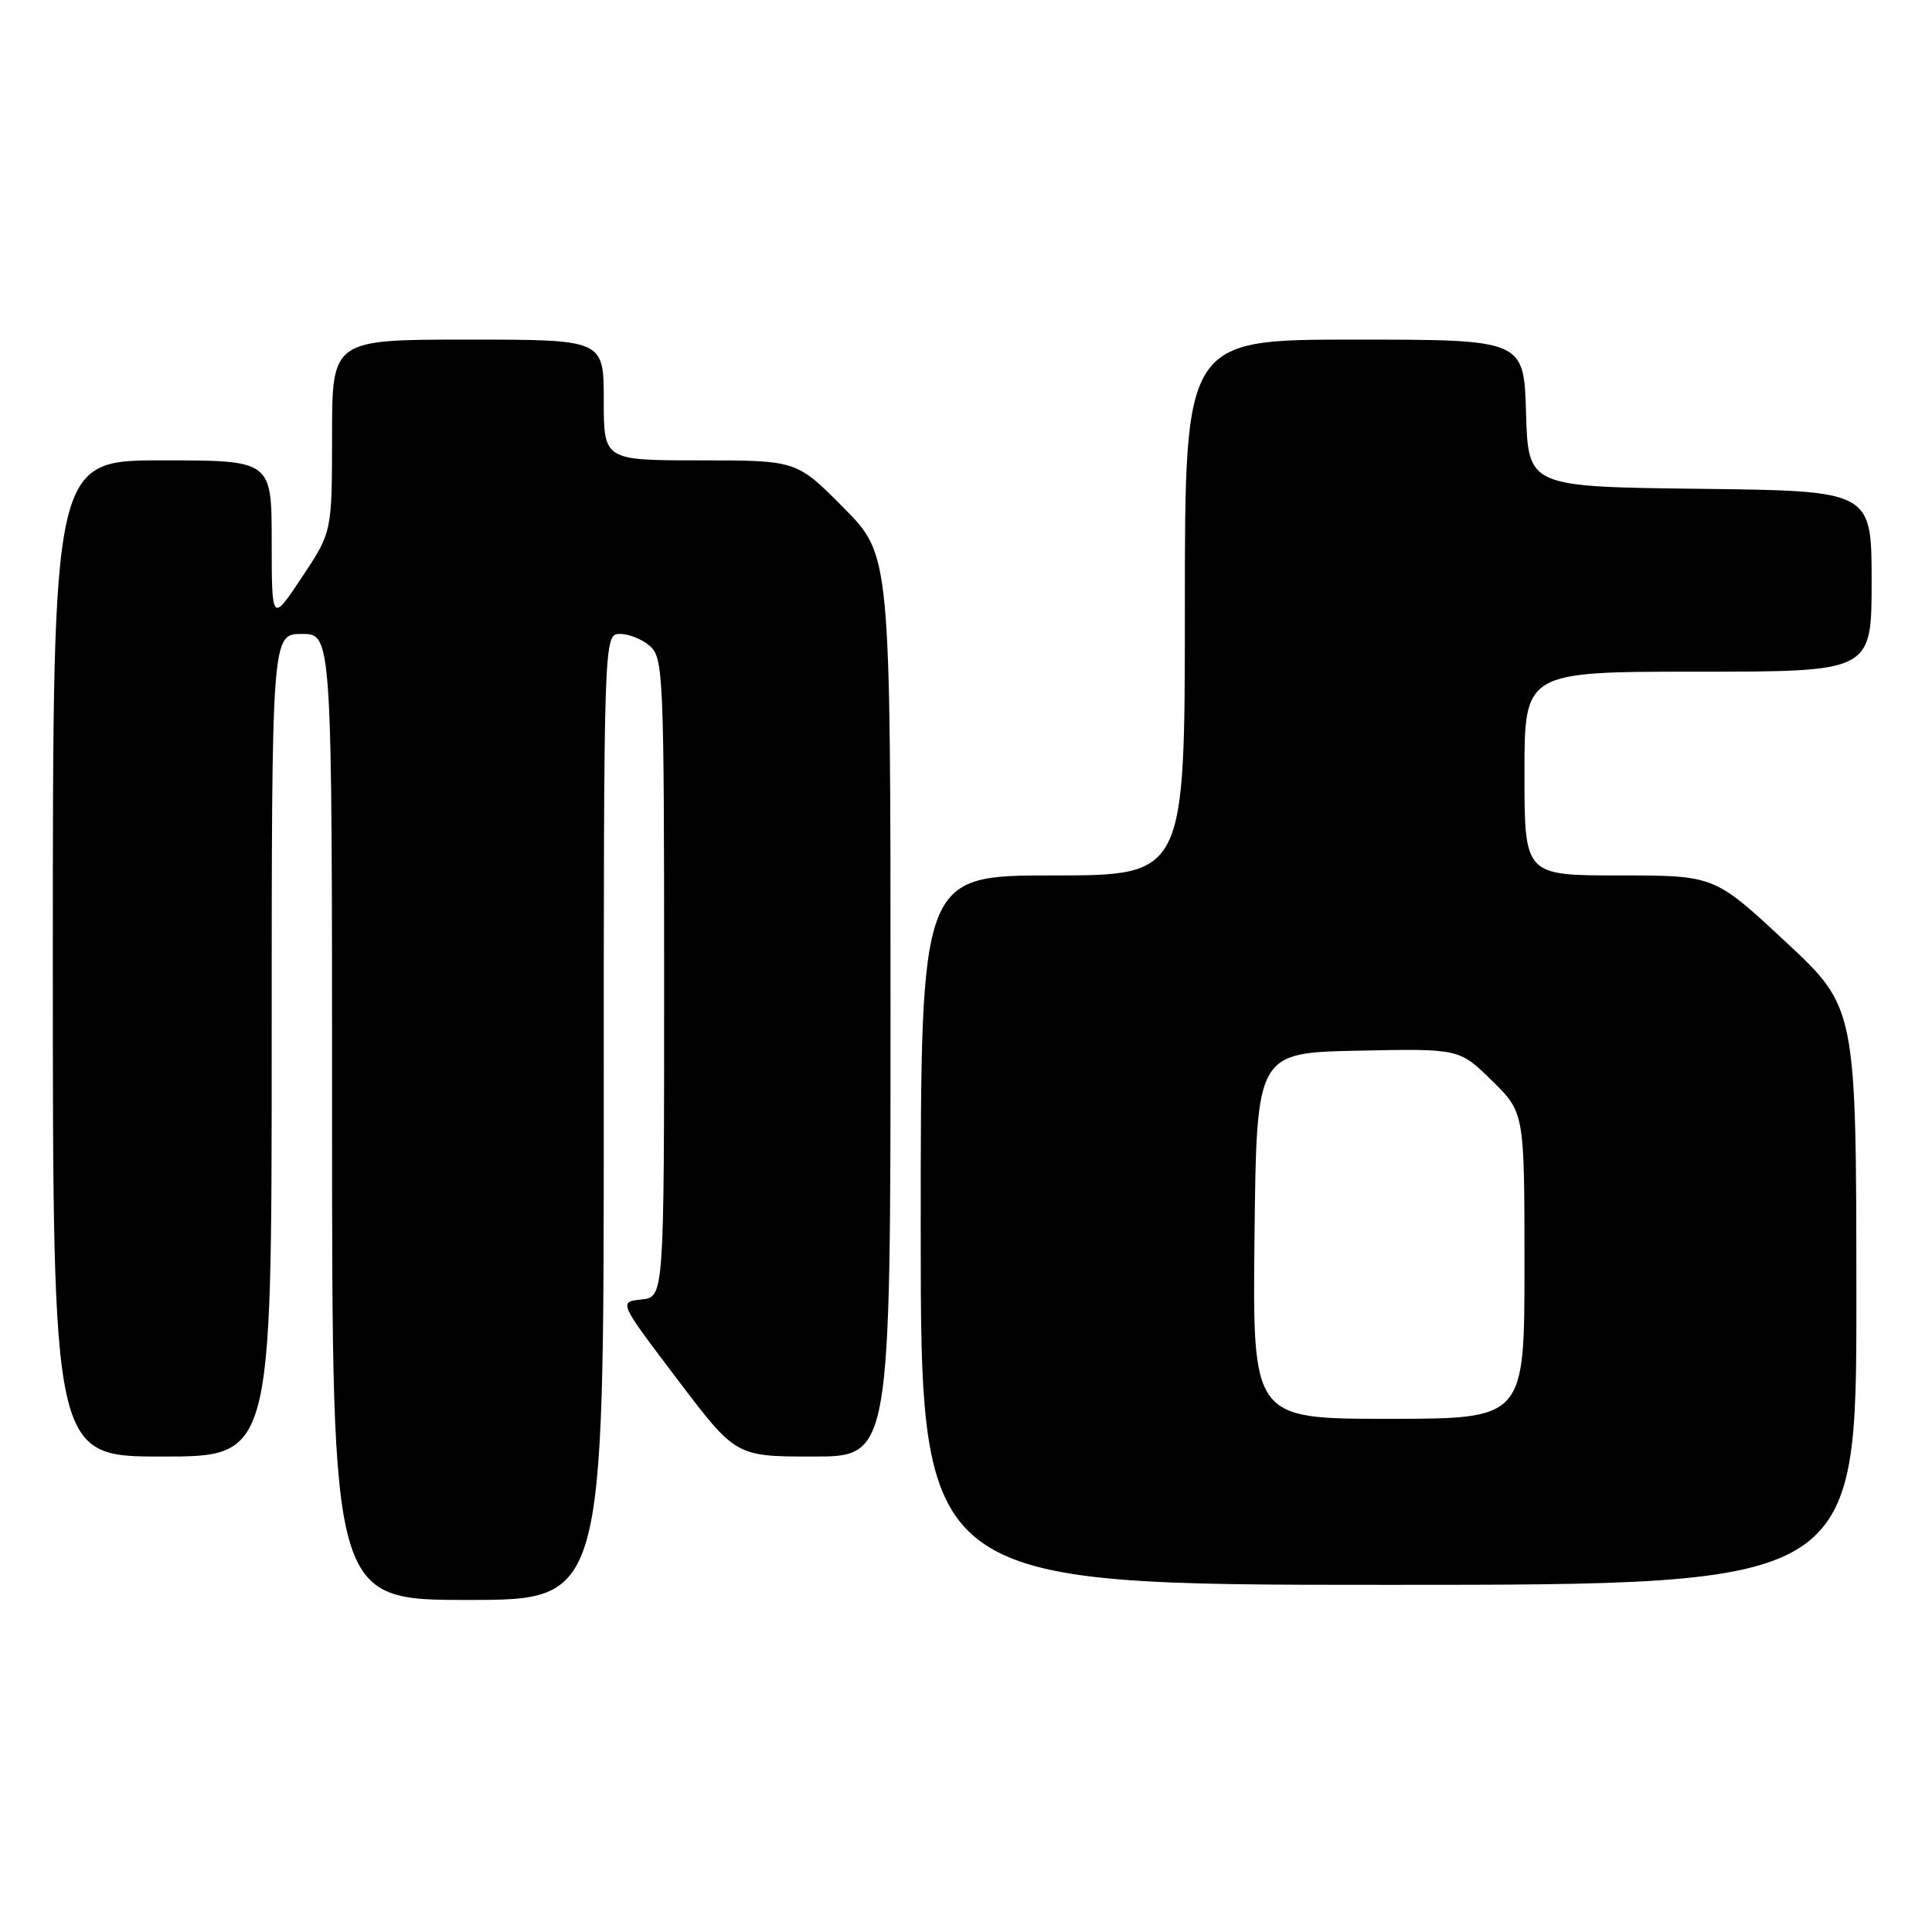 <?xml version="1.0" encoding="UTF-8" standalone="no"?>
<!DOCTYPE svg PUBLIC "-//W3C//DTD SVG 1.1//EN" "http://www.w3.org/Graphics/SVG/1.1/DTD/svg11.dtd" >
<svg xmlns="http://www.w3.org/2000/svg" xmlns:xlink="http://www.w3.org/1999/xlink" version="1.1" viewBox="0 0 256 256">
 <g >
 <path fill="currentColor"
d=" M 80.00 148.00 C 80.00 84.00 80.00 84.00 82.17 84.00 C 83.37 84.00 85.17 84.74 86.17 85.65 C 87.89 87.21 88.00 89.90 88.00 129.59 C 88.00 171.87 88.00 171.87 84.99 172.19 C 81.97 172.50 81.97 172.50 89.74 182.75 C 97.50 193.00 97.50 193.00 107.75 193.00 C 118.00 193.00 118.00 193.00 118.00 133.28 C 118.00 73.55 118.00 73.55 111.78 67.28 C 105.56 61.00 105.56 61.00 92.78 61.00 C 80.00 61.00 80.00 61.00 80.00 53.00 C 80.00 45.00 80.00 45.00 62.00 45.00 C 44.00 45.00 44.00 45.00 44.00 57.75 C 43.99 70.50 43.99 70.50 40.00 76.50 C 36.01 82.50 36.01 82.50 36.00 71.75 C 36.00 61.00 36.00 61.00 21.50 61.00 C 7.00 61.00 7.00 61.00 7.00 127.00 C 7.00 193.00 7.00 193.00 21.50 193.00 C 36.00 193.00 36.00 193.00 36.00 138.50 C 36.00 84.00 36.00 84.00 40.00 84.00 C 44.00 84.00 44.00 84.00 44.00 148.00 C 44.00 212.00 44.00 212.00 62.00 212.00 C 80.00 212.00 80.00 212.00 80.00 148.00 Z  M 245.98 171.75 C 245.96 133.50 245.96 133.50 236.56 124.75 C 227.16 116.00 227.16 116.00 214.58 116.00 C 202.00 116.00 202.00 116.00 202.00 102.50 C 202.00 89.00 202.00 89.00 225.00 89.00 C 248.00 89.00 248.00 89.00 248.00 77.02 C 248.00 65.04 248.00 65.04 225.25 64.77 C 202.50 64.50 202.50 64.50 202.21 54.75 C 201.93 45.00 201.93 45.00 179.46 45.00 C 157.00 45.00 157.00 45.00 157.00 80.50 C 157.00 116.00 157.00 116.00 139.50 116.00 C 122.00 116.00 122.00 116.00 122.00 163.00 C 122.00 210.00 122.00 210.00 184.00 210.00 C 246.00 210.00 246.00 210.00 245.98 171.75 Z  M 166.23 163.75 C 166.50 139.50 166.50 139.50 179.93 139.22 C 193.36 138.94 193.36 138.94 197.68 143.18 C 202.00 147.42 202.00 147.42 202.00 167.71 C 202.00 188.00 202.00 188.00 183.98 188.00 C 165.96 188.00 165.96 188.00 166.23 163.75 Z "/>
</g>
</svg>